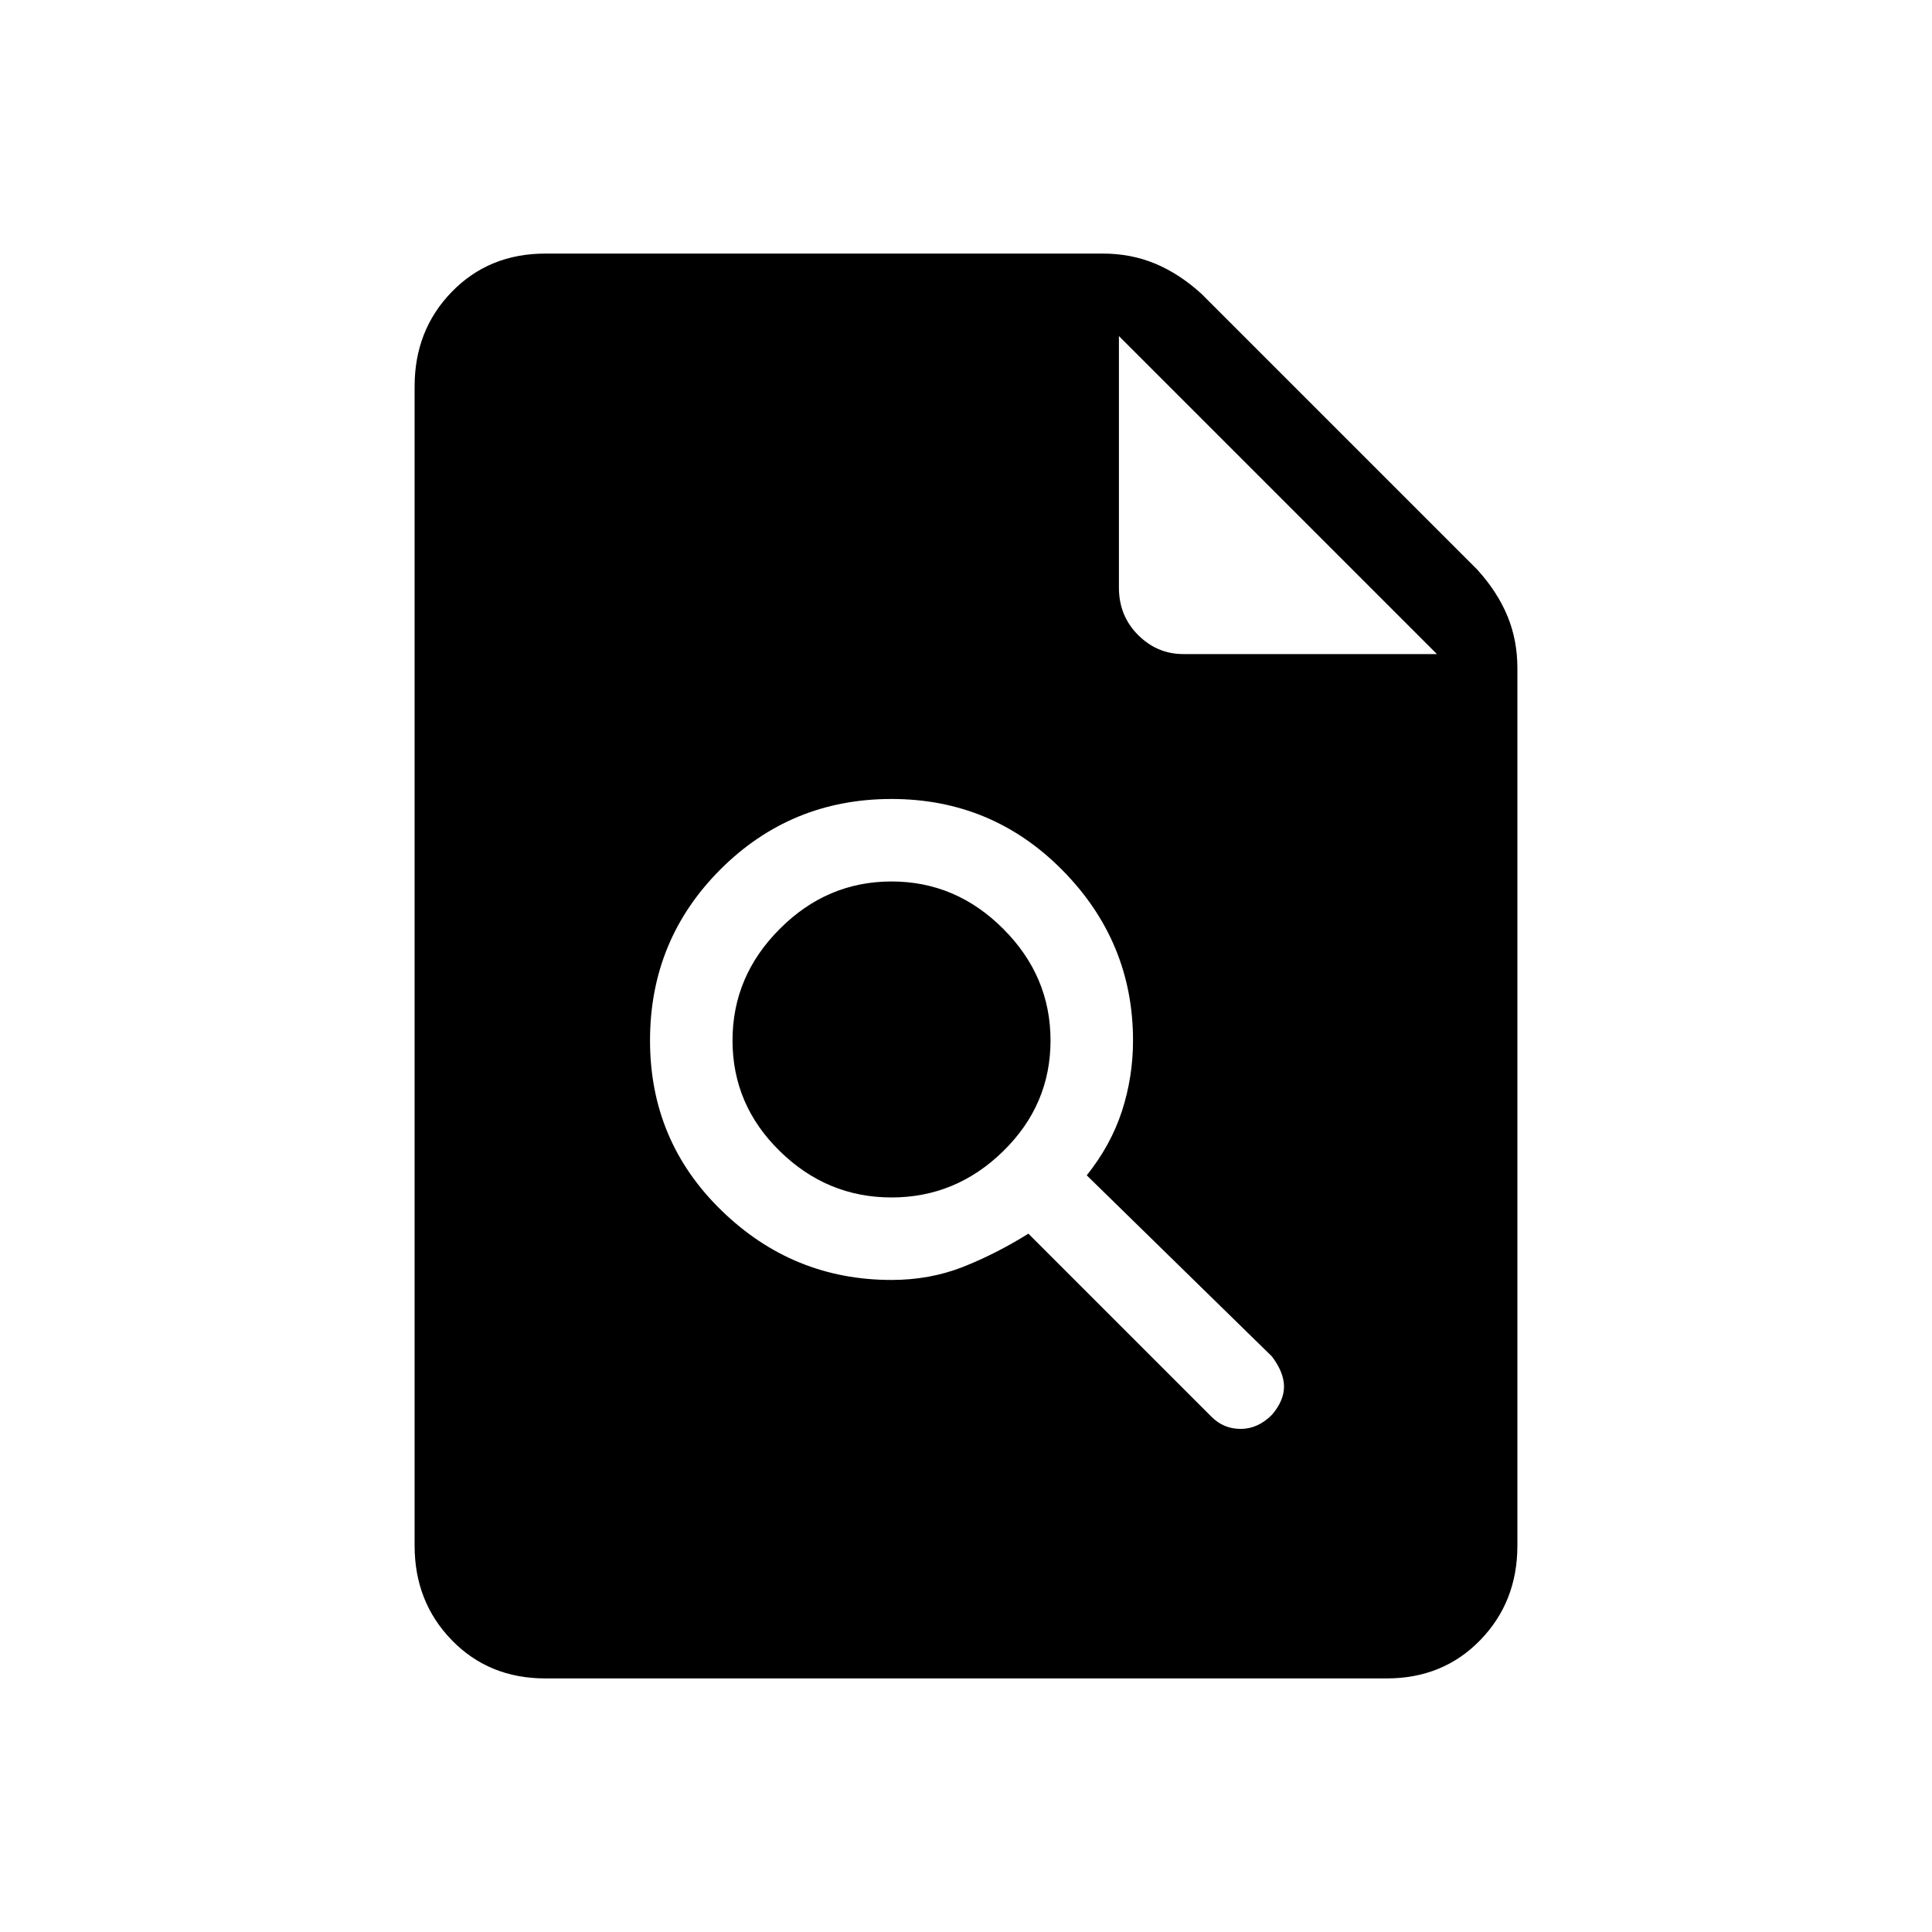 <svg xmlns="http://www.w3.org/2000/svg" height="20" width="20"><path d="M9.229 13.25Q9.625 13.25 9.969 13.115Q10.312 12.979 10.646 12.771L12.542 14.667Q12.667 14.792 12.844 14.792Q13.021 14.792 13.167 14.646Q13.292 14.5 13.292 14.354Q13.292 14.208 13.167 14.042L11.25 12.167Q11.5 11.854 11.615 11.5Q11.729 11.146 11.729 10.771Q11.729 9.75 11 9.01Q10.271 8.271 9.229 8.271Q8.188 8.271 7.458 9Q6.729 9.729 6.729 10.771Q6.729 11.812 7.469 12.531Q8.208 13.25 9.229 13.25ZM9.229 12.396Q8.562 12.396 8.073 11.917Q7.583 11.438 7.583 10.771Q7.583 10.104 8.073 9.615Q8.562 9.125 9.229 9.125Q9.896 9.125 10.385 9.615Q10.875 10.104 10.875 10.771Q10.875 11.438 10.385 11.917Q9.896 12.396 9.229 12.396ZM5.646 17.375Q5.062 17.375 4.677 16.979Q4.292 16.583 4.292 16V4Q4.292 3.417 4.677 3.021Q5.062 2.625 5.646 2.625H11.417Q11.708 2.625 11.958 2.729Q12.208 2.833 12.438 3.042L15.292 5.896Q15.5 6.125 15.604 6.375Q15.708 6.625 15.708 6.917V16Q15.708 16.583 15.323 16.979Q14.938 17.375 14.354 17.375ZM12.25 6.771H14.875L11.583 3.479V6.083Q11.583 6.375 11.781 6.573Q11.979 6.771 12.25 6.771Z"/></svg>
